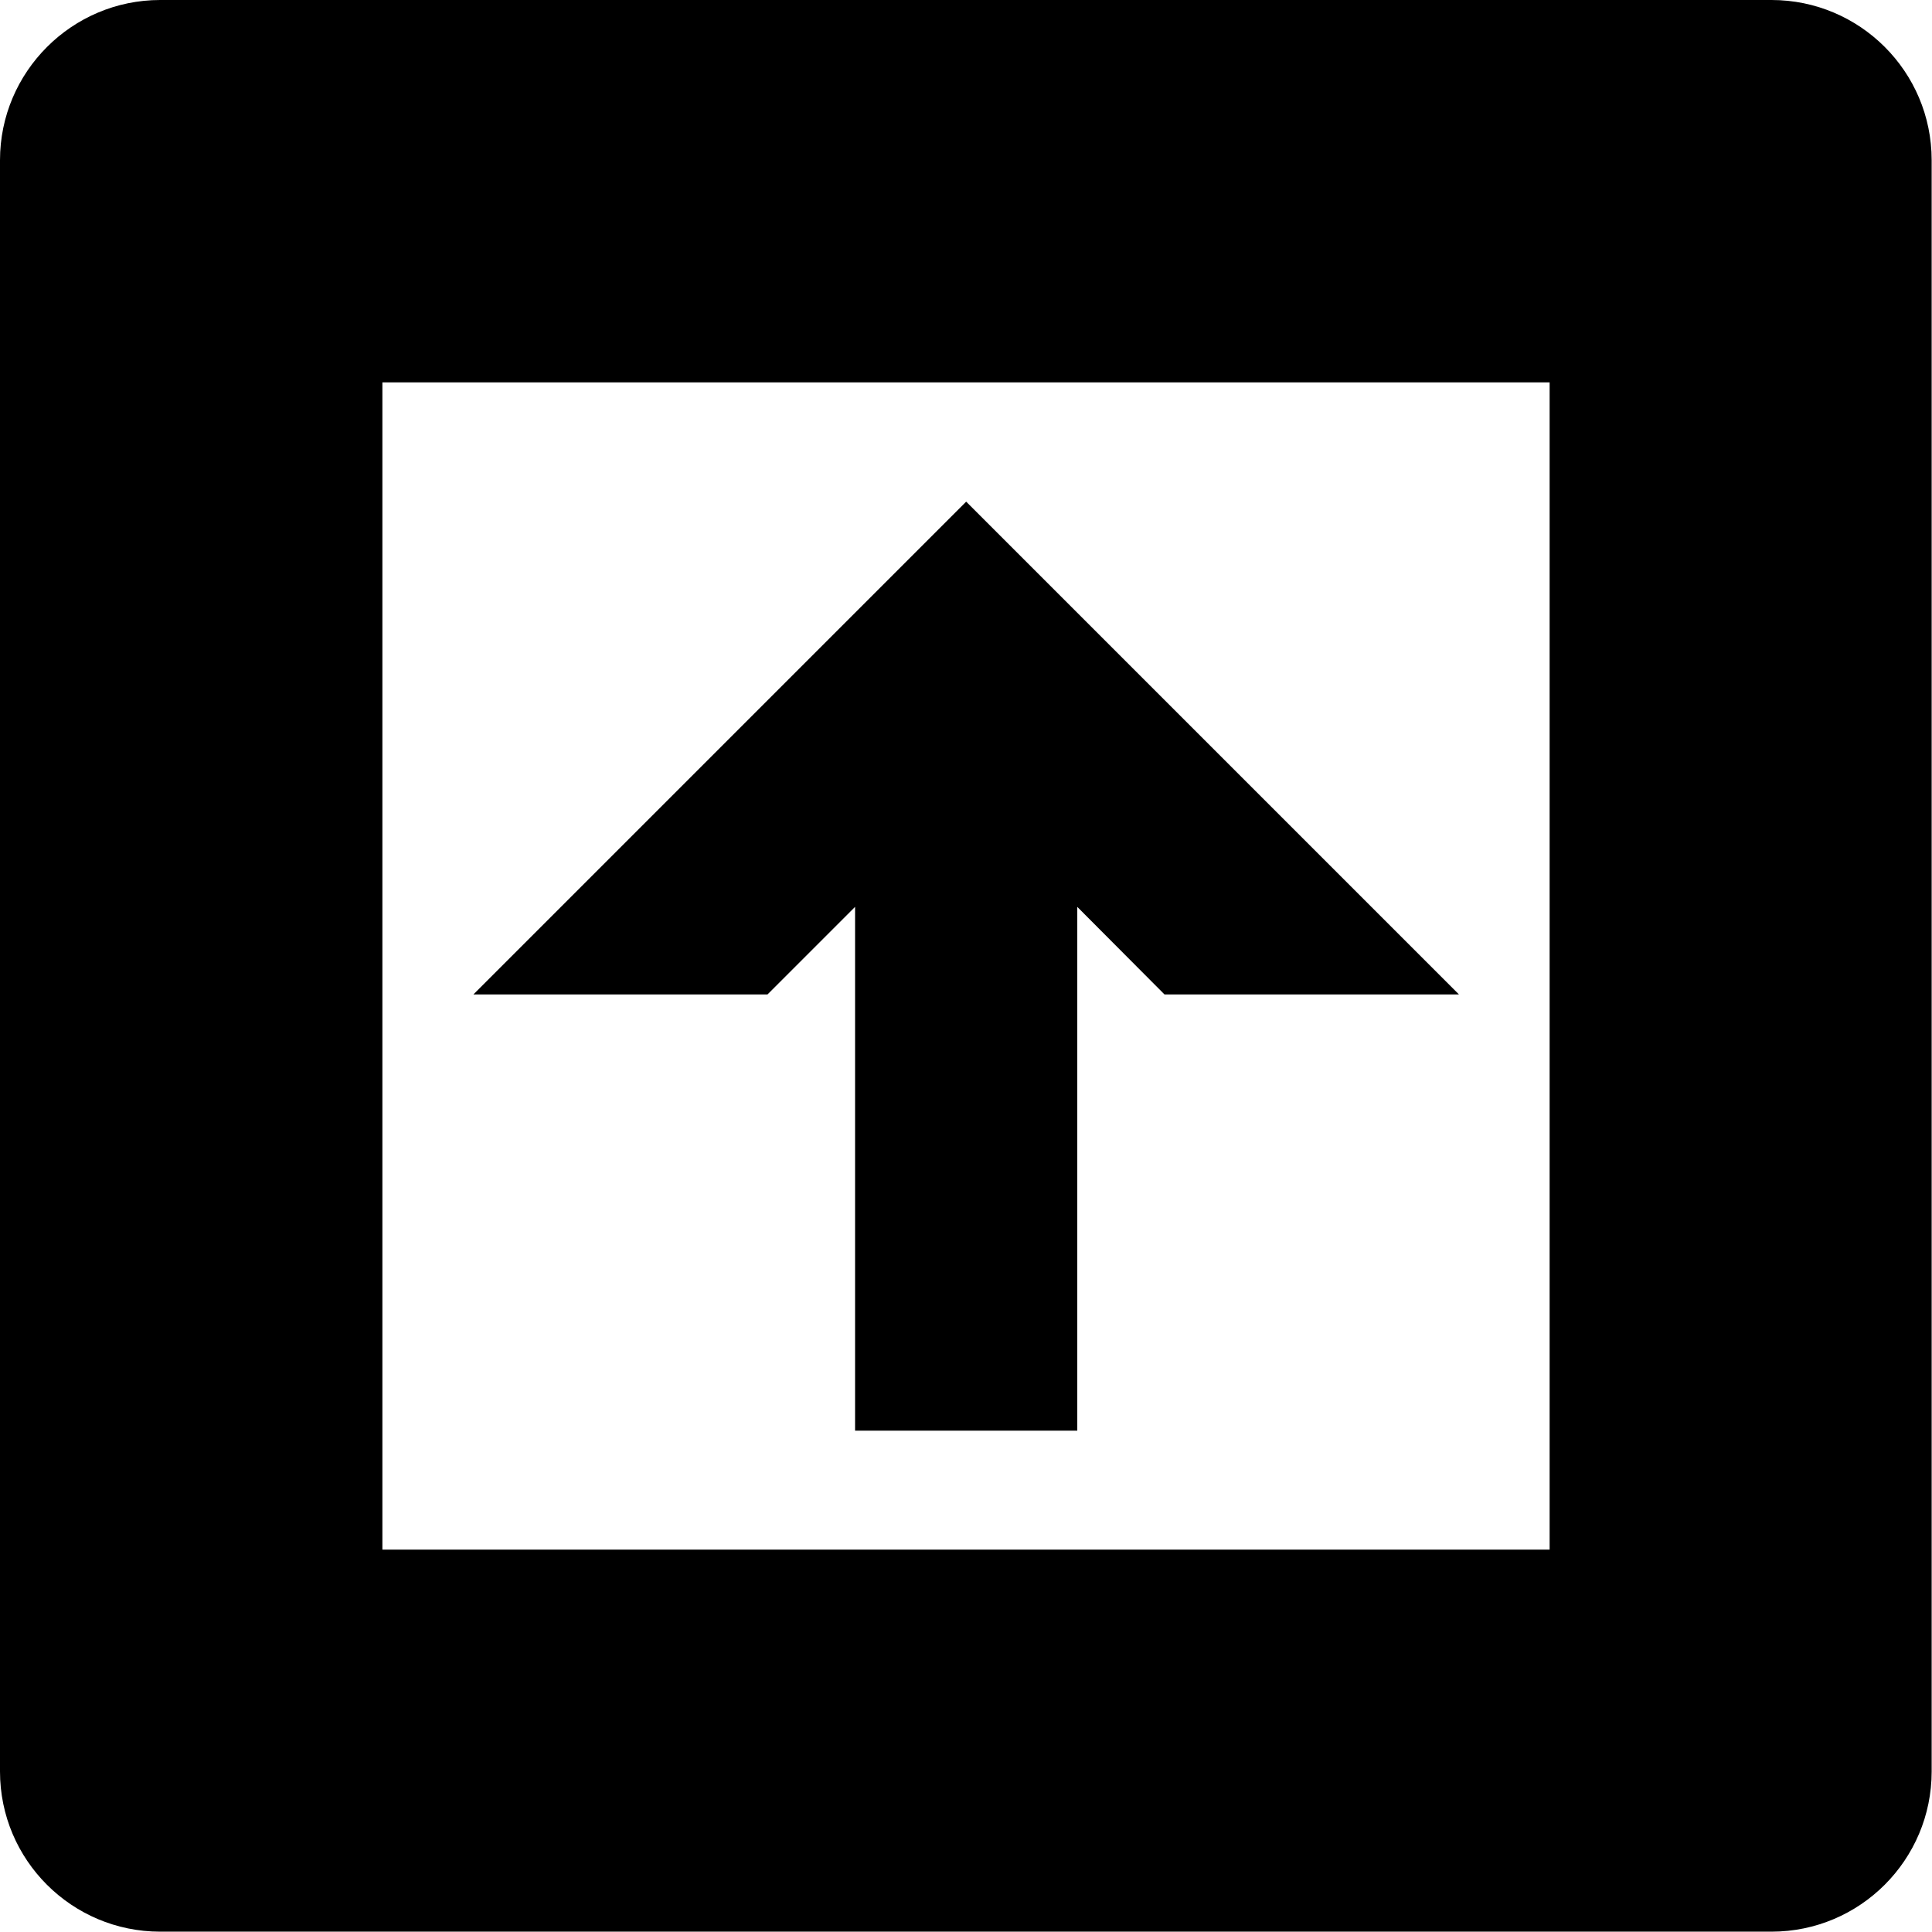 <?xml version="1.0" encoding="UTF-8"?>
<svg xmlns="http://www.w3.org/2000/svg" version="1.1" viewBox="0 0 566.9 566.9">
  <path d="M454.7,112.2v342.5H112.2V112.2h342.5M519.9,0H47C21.1,0,0,21.1,0,47v472.8c0,26,21.1,47,47,47h472.8c26,0,47-21.1,47-47V47c0-26-21.1-47-47-47h0Z"/>
  <polygon points="428.1 291.8 283.5 147.2 138.9 291.8 225.2 291.8 250.9 266.1 250.9 419.8 316.1 419.8 316.1 266.1 341.7 291.8 428.1 291.8"/>
</svg>
